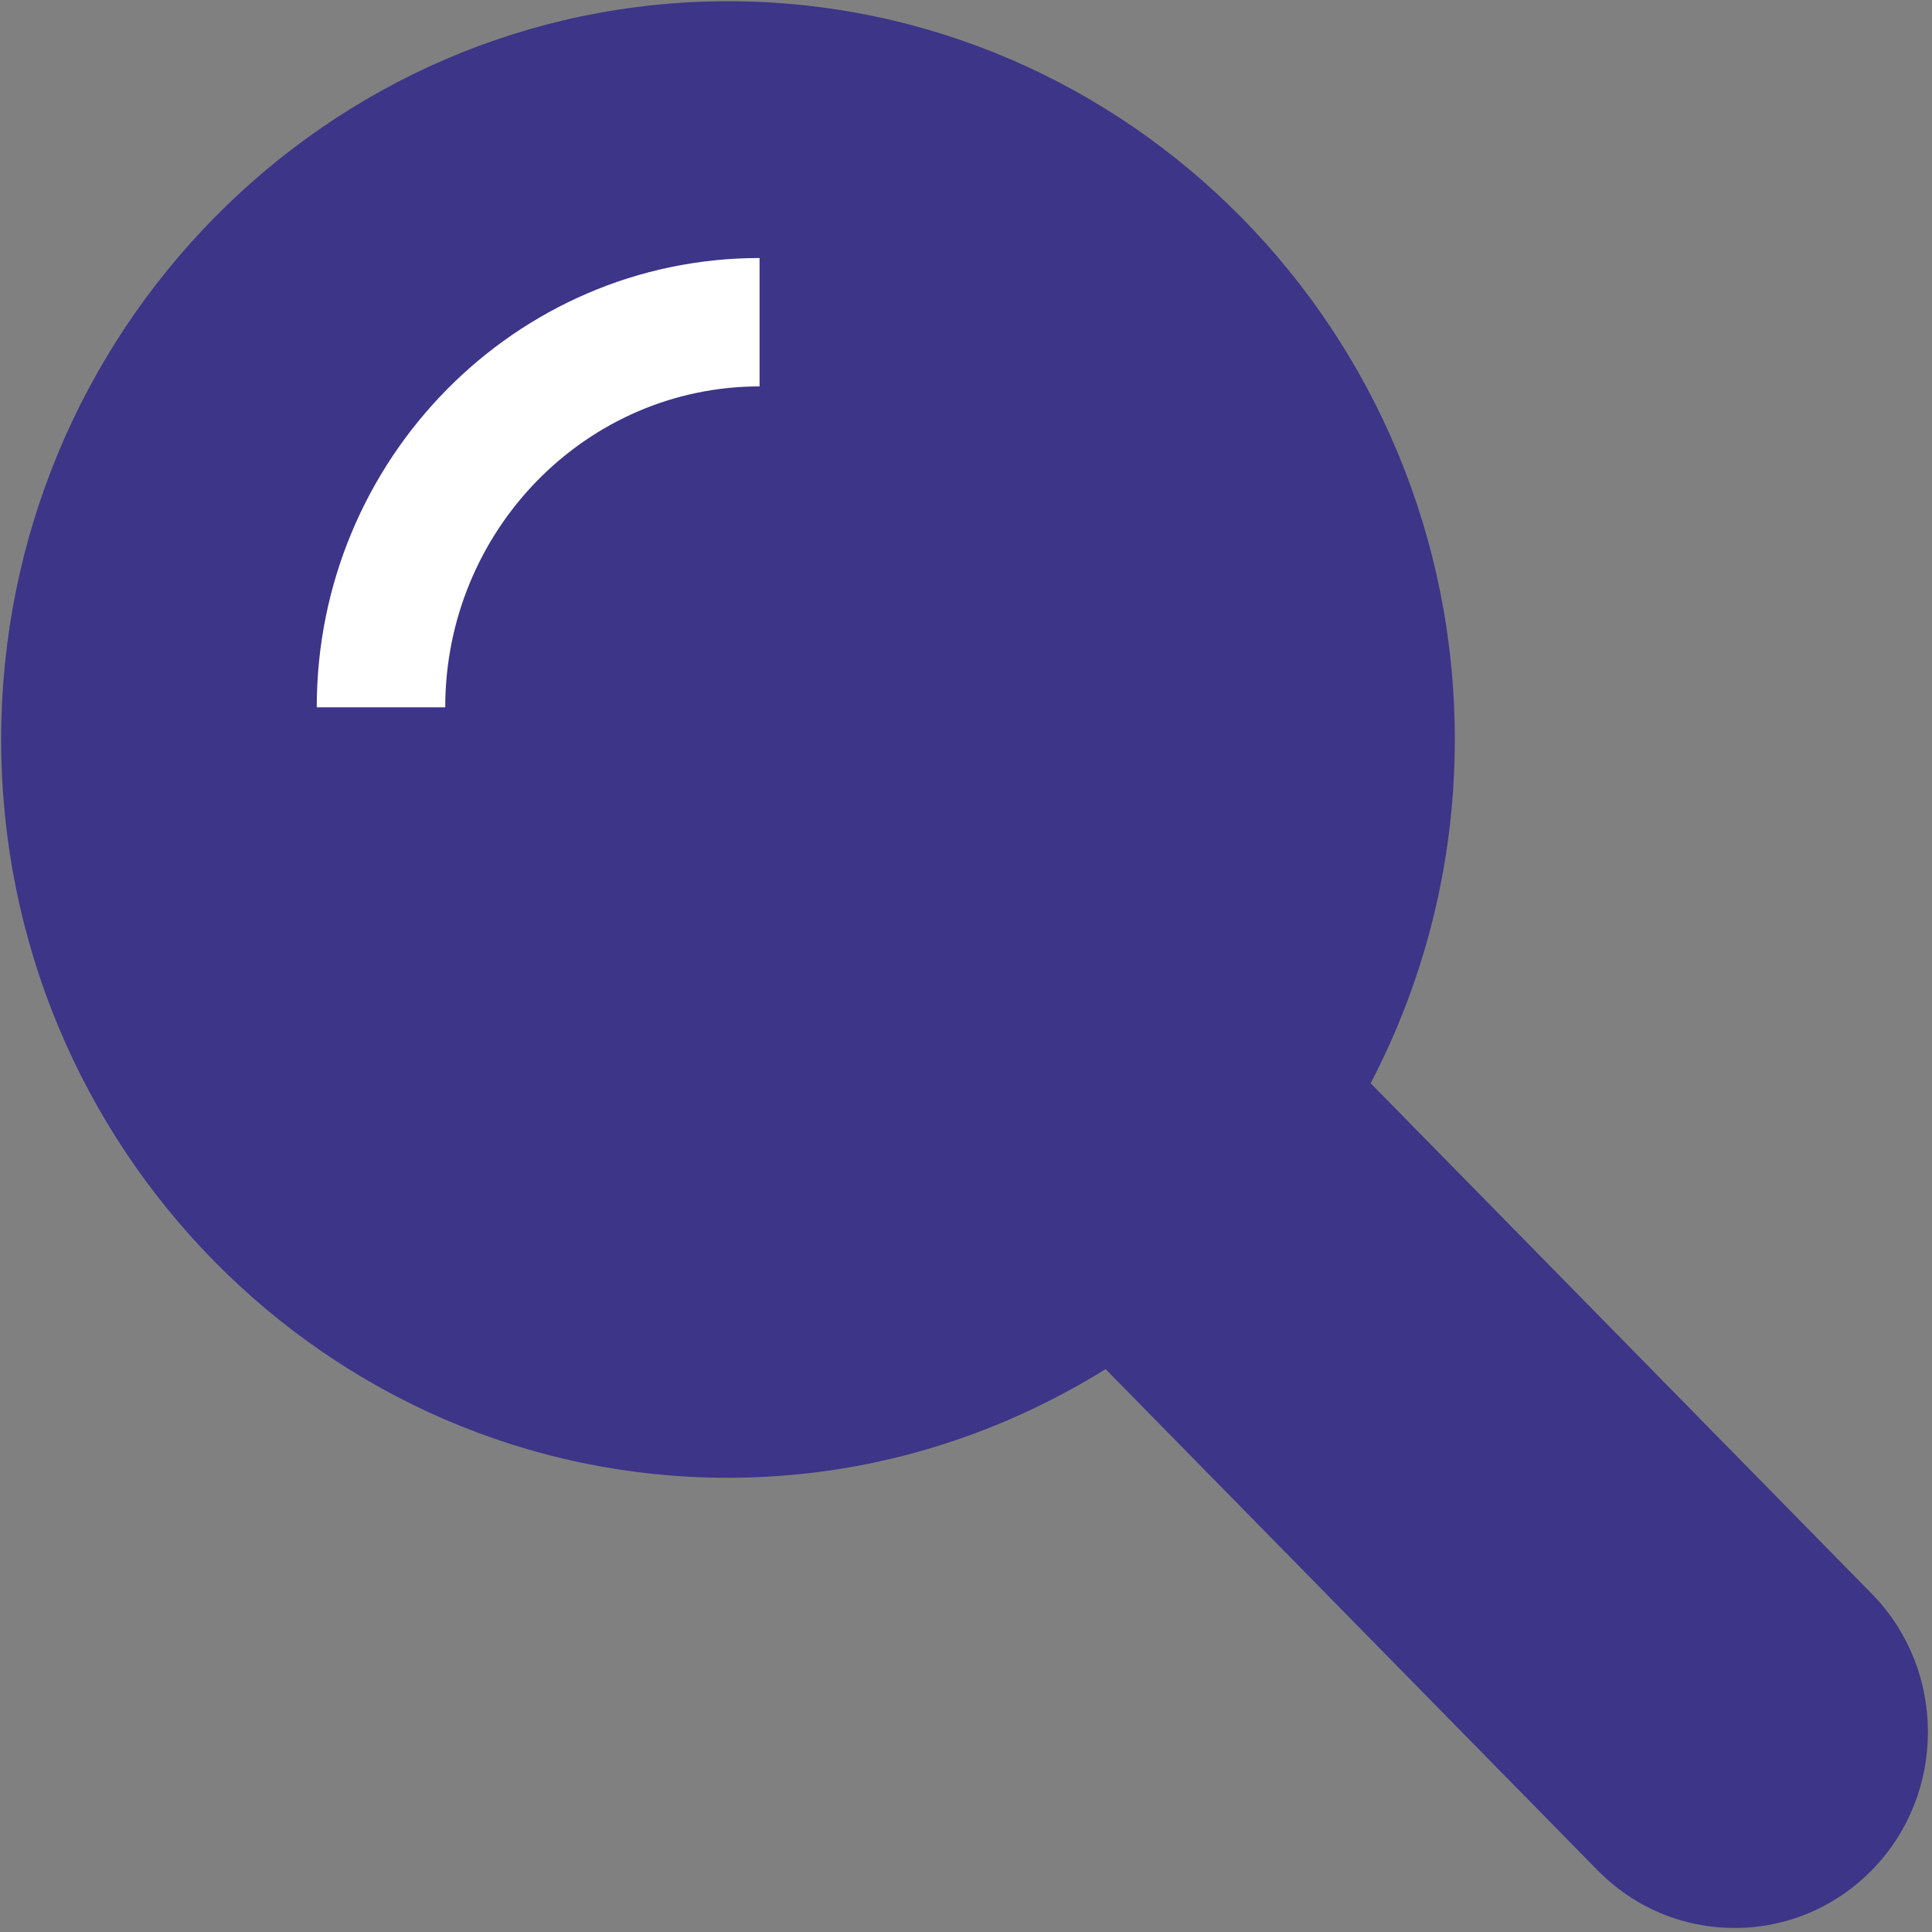 <?xml version="1.0" encoding="UTF-8"?>
<svg width="20px" height="20px" viewBox="0 0 20 20" version="1.1" xmlns="http://www.w3.org/2000/svg" xmlns:xlink="http://www.w3.org/1999/xlink">
    <rect x="0" y="0" width="20" height="20" fill="#808080" stroke="none"/>
    <title>1.1</title>
    <g id="页面-1" stroke="none" stroke-width="1" fill="none" fill-rule="evenodd">
        <g id="4.系统概览" transform="translate(-1143, -20)">
            <g id="编组-4">
                <g id="1.1" transform="translate(1143, 20)">
                    <g id="搜索-(1)">
                        <path d="M19.378,16.5 L14.189,11.214 C14.743,10.151 15.06,8.941 15.06,7.656 C15.06,3.441 11.685,0.013 7.536,0.013 C3.388,0.013 0.012,3.441 0.012,7.656 C0.012,11.87 3.388,15.298 7.536,15.298 C8.969,15.298 10.304,14.882 11.445,14.173 L16.536,19.359 C16.915,19.745 17.419,19.958 17.956,19.958 L17.957,19.958 C18.495,19.958 18.998,19.745 19.378,19.359 C20.151,18.571 20.151,17.289 19.378,16.5 Z" id="形状" fill="#3C3588" fill-rule="nonzero"></path>
                        <path d="M3.279,7.322 L4.609,7.322 C4.609,5.49 6.069,4 7.863,4 L7.863,2.671 C5.336,2.671 3.279,4.757 3.279,7.322 L3.279,7.322 Z" id="路径" fill="#FFFFFF" fill-rule="nonzero"></path>
                    </g>
                </g>
            </g>
        </g>
    </g>
</svg>